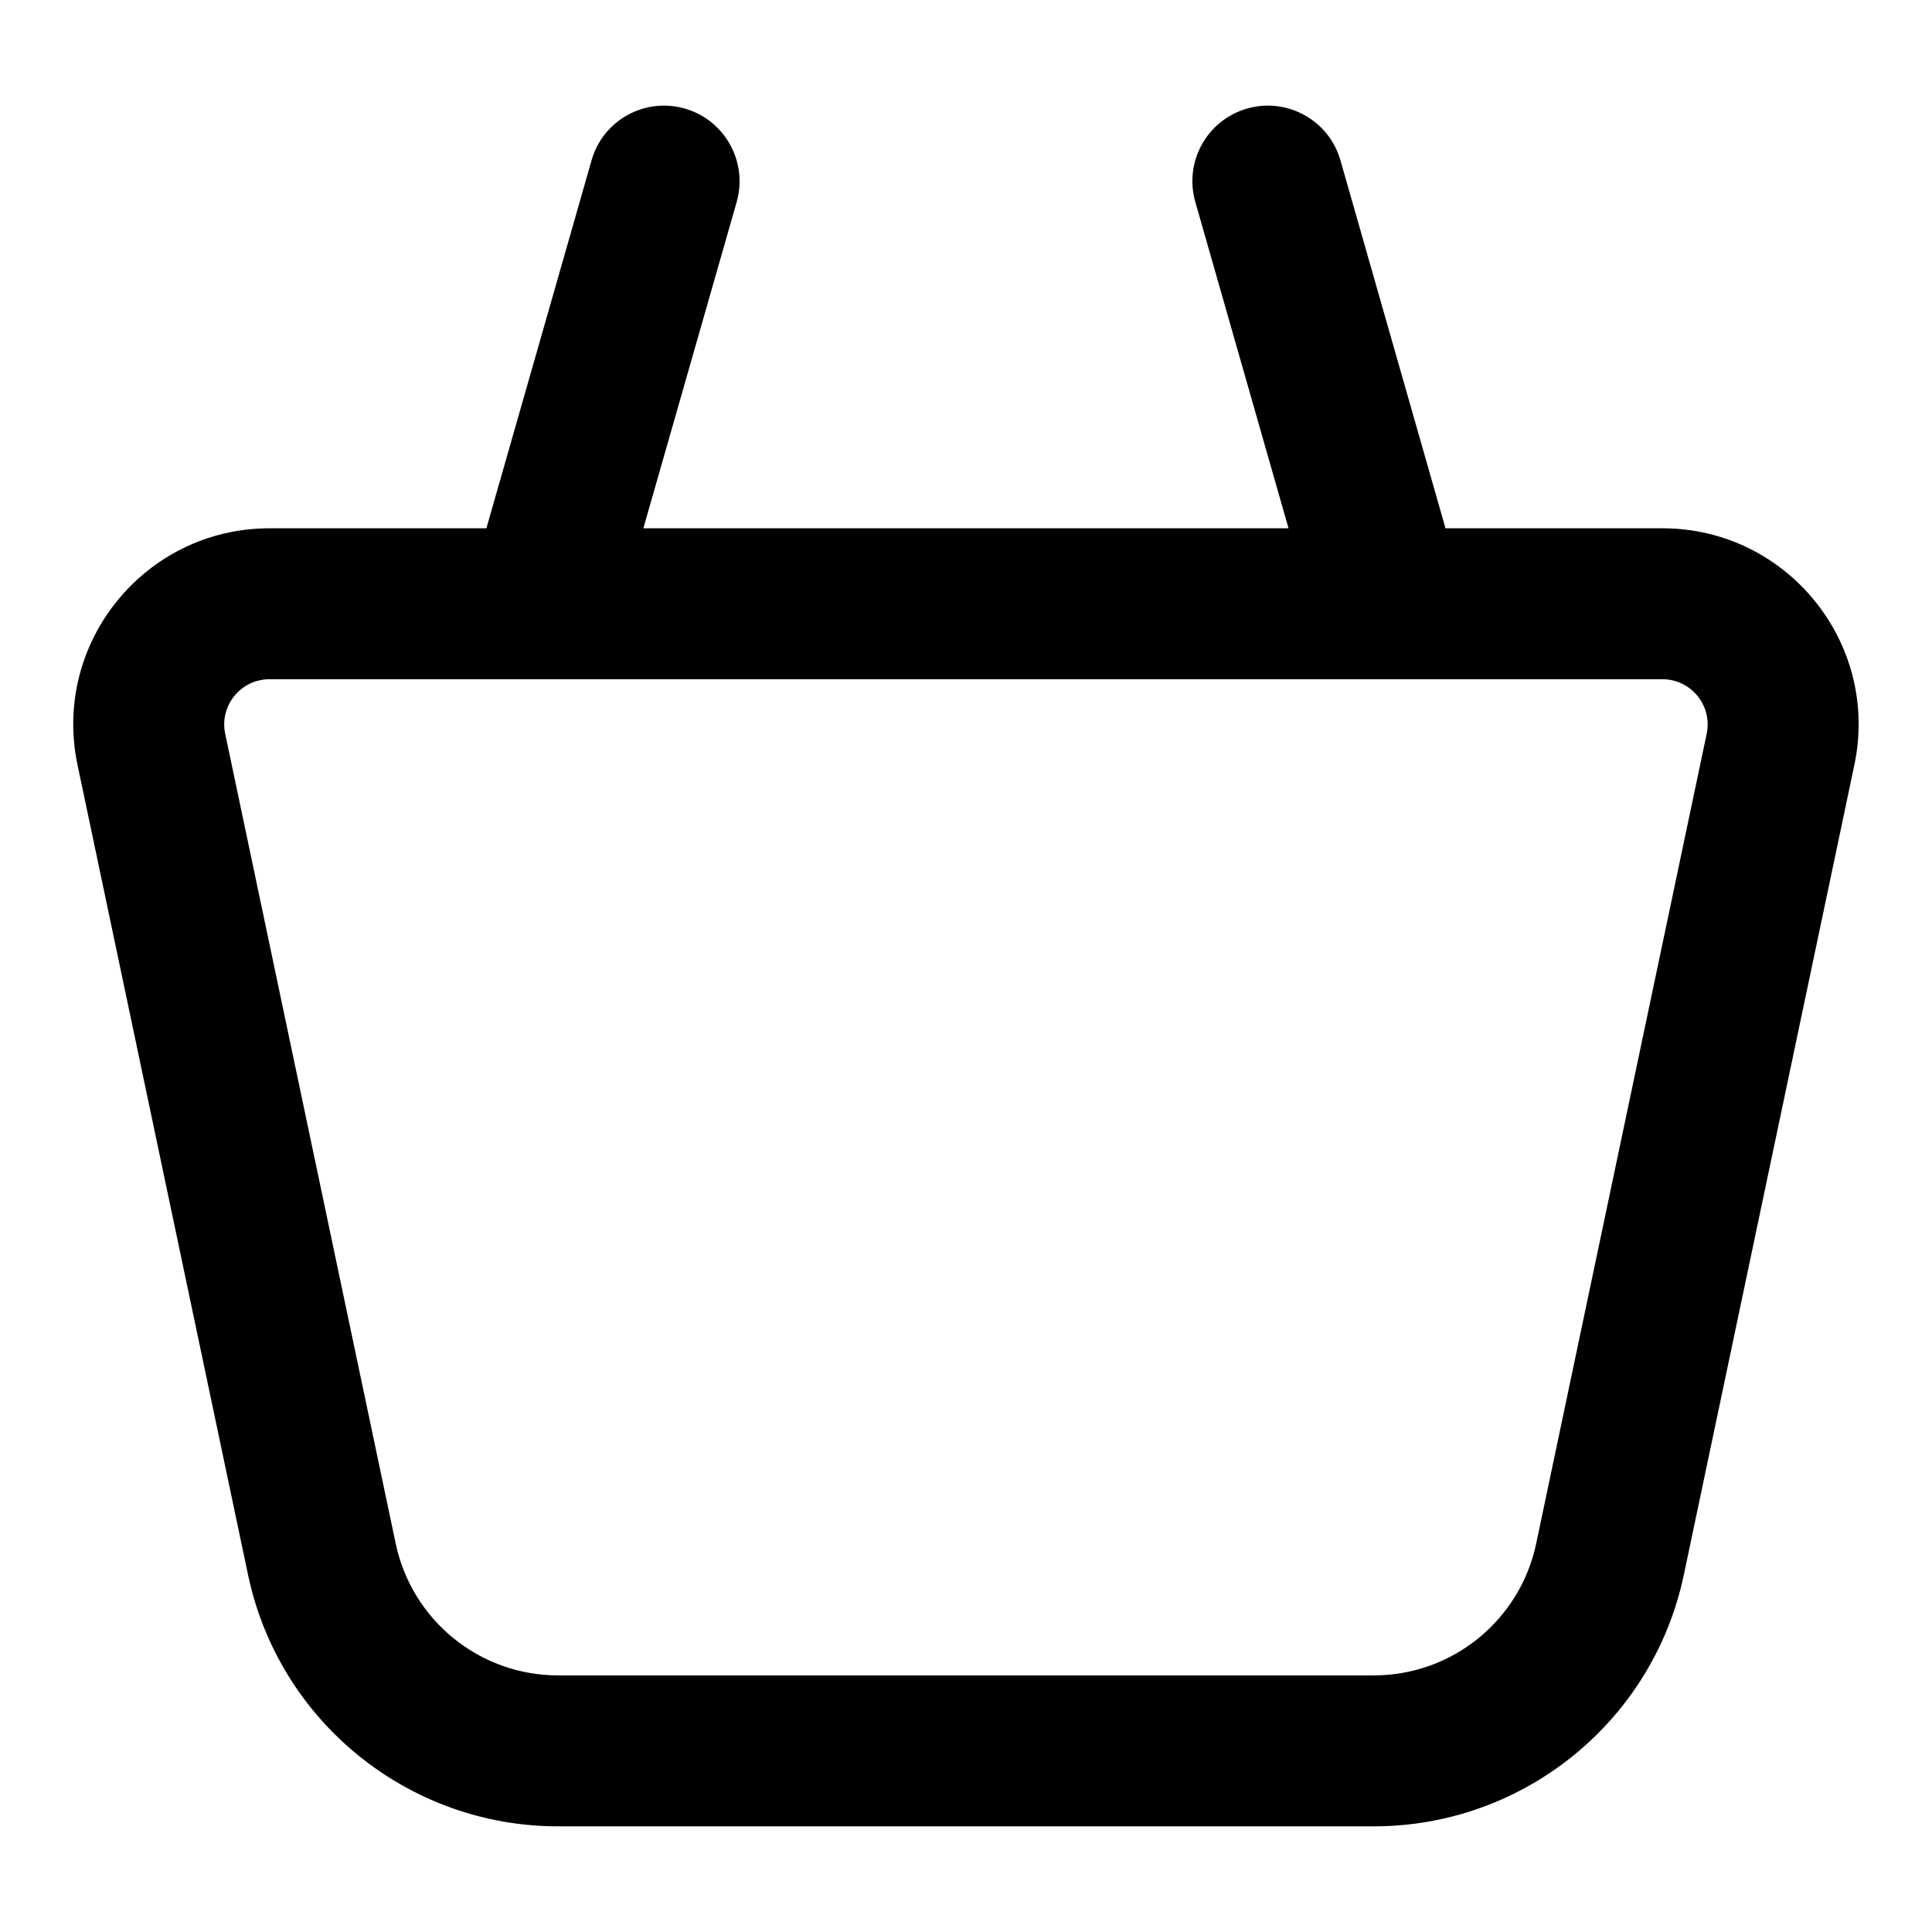 <svg width="16" height="16" viewBox="0 0 16 16" xmlns="http://www.w3.org/2000/svg">

    <path fill-rule="evenodd" clip-rule="evenodd"
        d="M10.328 0.899C10.66 0.804 11.006 0.996 11.101 1.328L11.971 4.375H13.767C14.799 4.375 15.57 5.325 15.357 6.335L13.945 13.041C13.69 14.255 12.618 15.125 11.377 15.125H4.622C3.381 15.125 2.309 14.255 2.054 13.041L0.642 6.335C0.429 5.325 1.2 4.375 2.232 4.375H4.028L4.899 1.328C4.993 0.996 5.339 0.804 5.671 0.899C6.003 0.994 6.195 1.34 6.101 1.672L5.328 4.375H10.671L9.899 1.672C9.804 1.34 9.996 0.994 10.328 0.899ZM11.485 5.625H4.514C4.505 5.625 4.495 5.625 4.486 5.625H2.232C1.994 5.625 1.816 5.844 1.865 6.077L3.277 12.783C3.411 13.419 3.972 13.875 4.622 13.875H11.377C12.027 13.875 12.588 13.419 12.722 12.783L14.134 6.077C14.183 5.844 14.005 5.625 13.767 5.625H11.513C11.504 5.625 11.495 5.625 11.485 5.625Z" />

</svg>